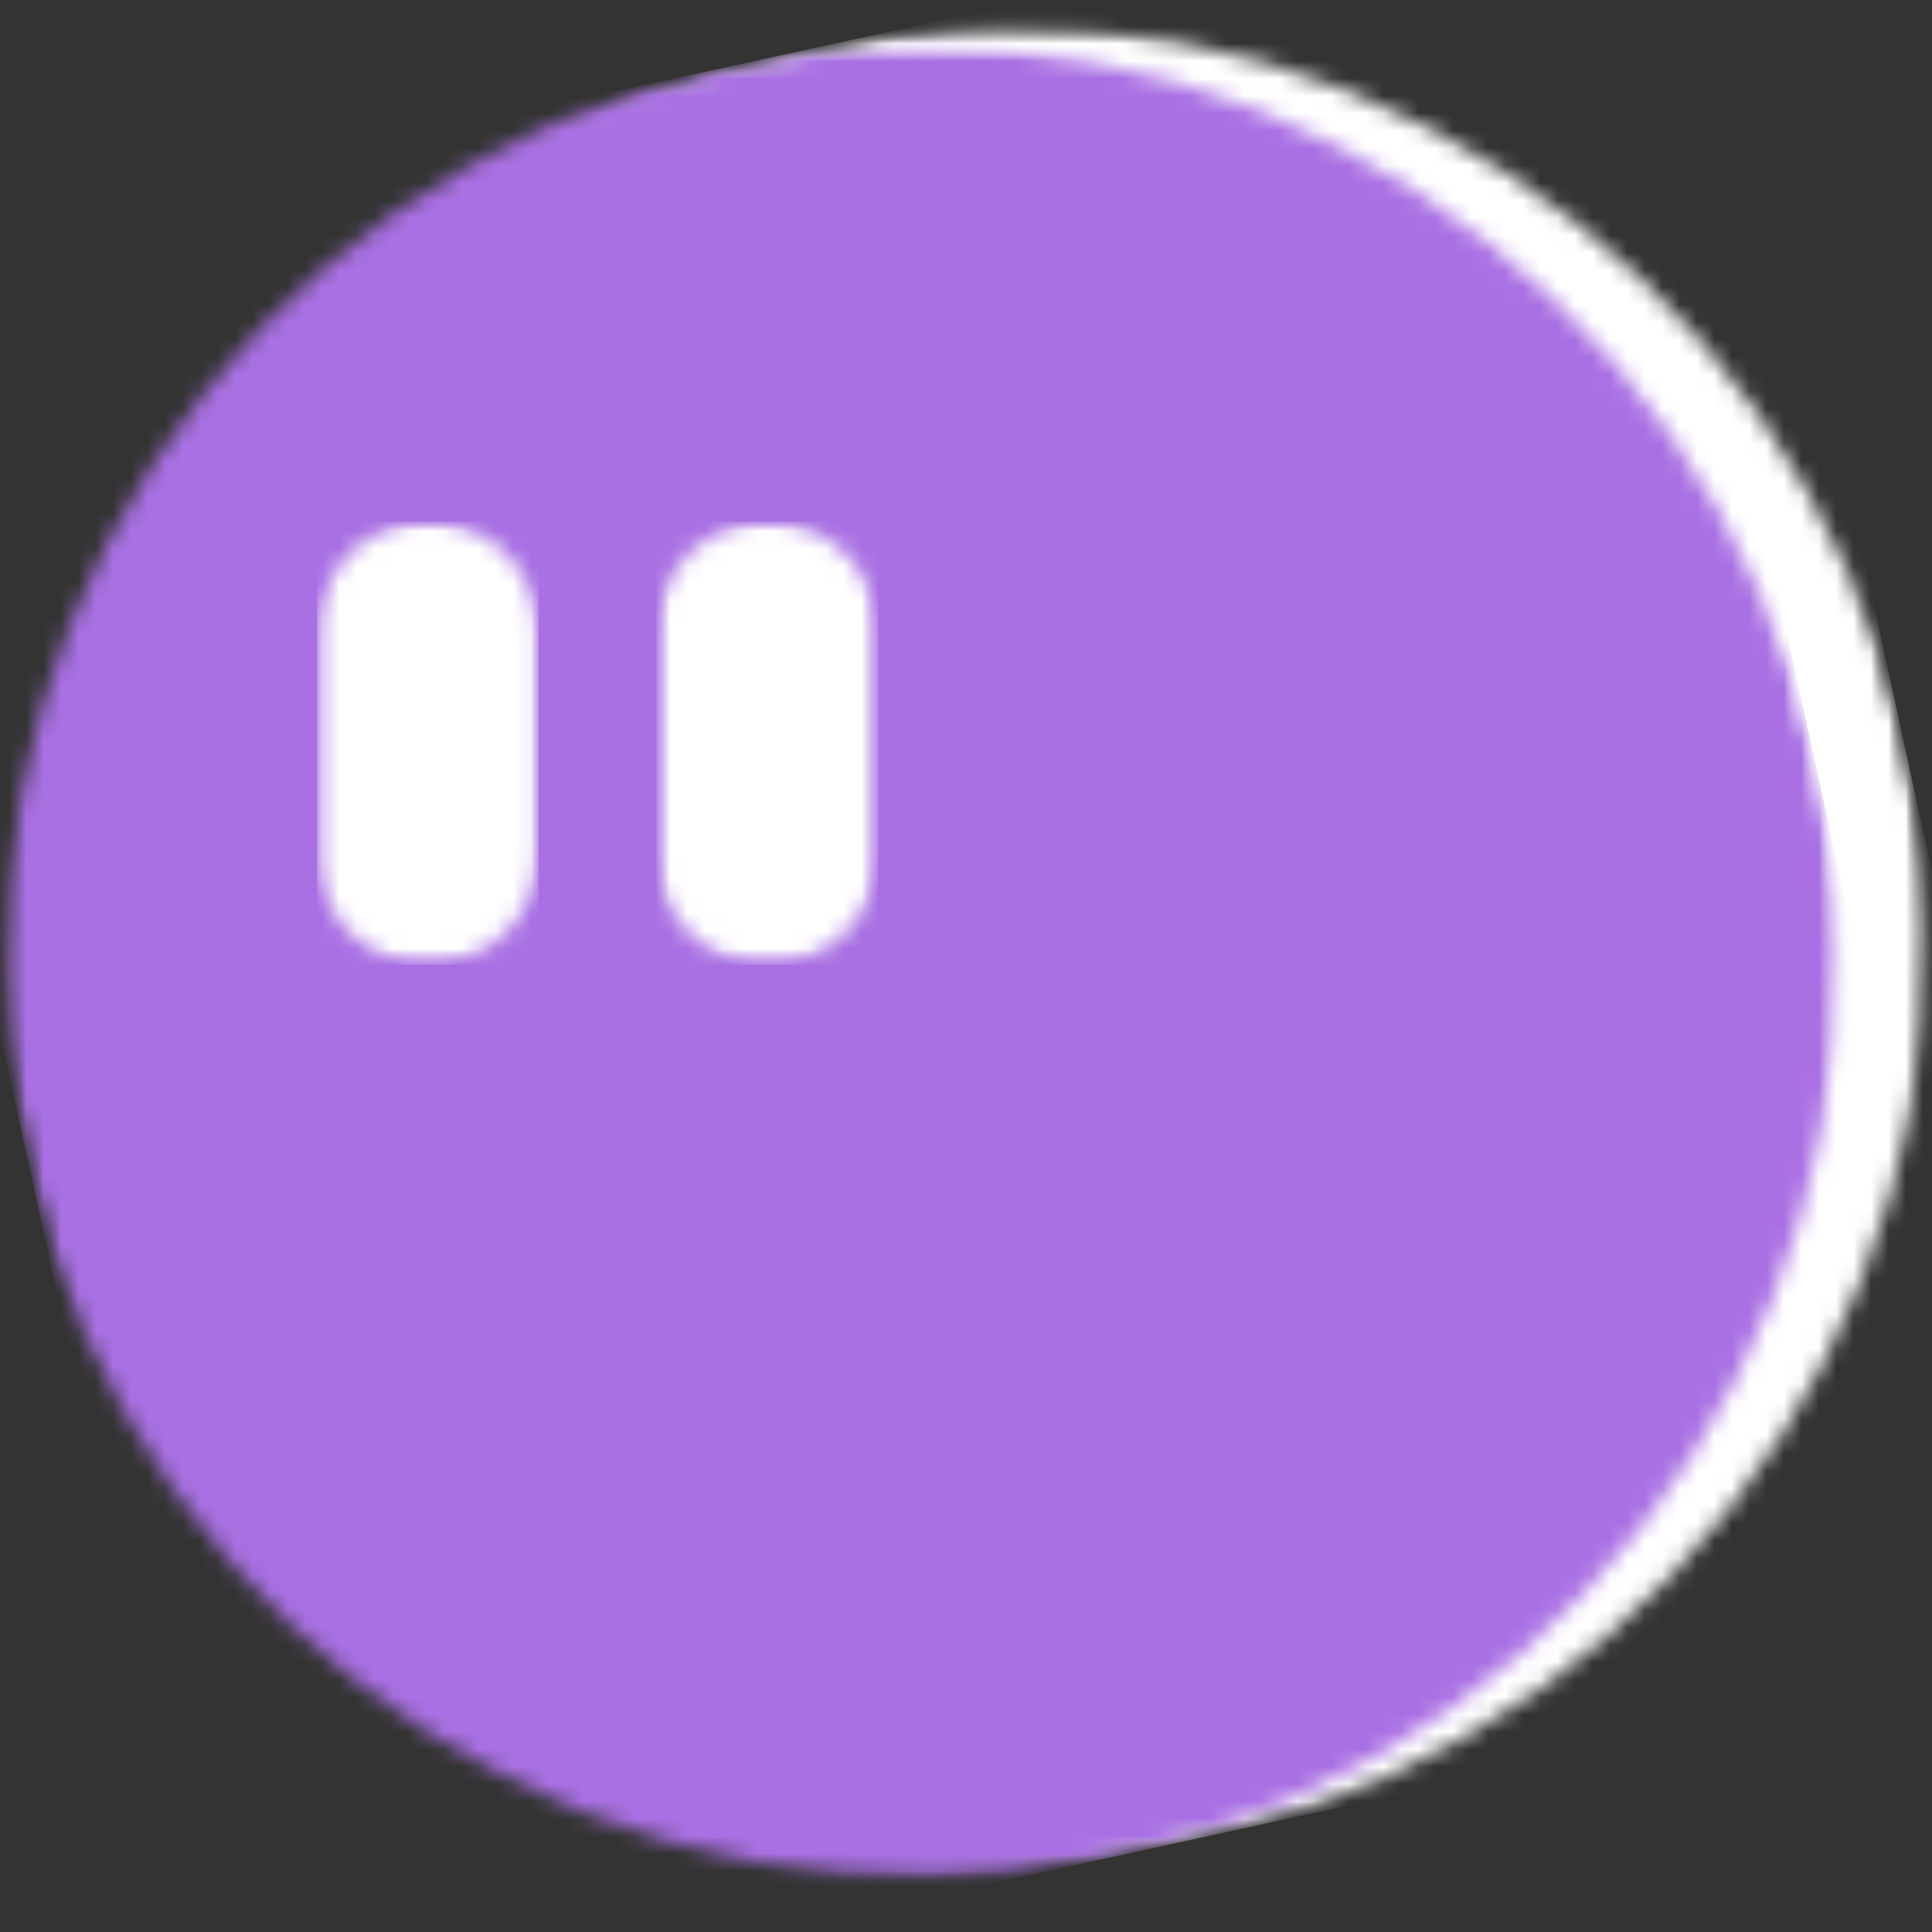 <svg width="111" height="111" viewBox="0 0 111 111" fill="none" xmlns="http://www.w3.org/2000/svg">
<rect x="0" y="0" width="111" height="111" fill="#333333" stroke="none"/>
<g id="message 2">
<g id="Clip path group">
<mask id="mask0_983_518" style="mask-type:luminance" maskUnits="userSpaceOnUse" x="5" y="1" width="106" height="106">
<g id="ec2FHPxUQyR13">
<path id="Vector" d="M5.352 1.48H110.672V106.788H5.352V1.48Z" fill="white"/>
</g>
</mask>
<g mask="url(#mask0_983_518)">
<g id="Group">
<g id="Group_2">
<g id="Clip path group_2">
<mask id="mask1_983_518" style="mask-type:luminance" maskUnits="userSpaceOnUse" x="-5" y="-9" width="126" height="126">
<g id="ec2FHPxUQyR11">
<path id="Vector_2" d="M-4.546 13.951L98.24 -8.457L120.651 94.317L17.865 116.725L-4.546 13.951Z" fill="white"/>
</g>
</mask>
<g mask="url(#mask1_983_518)">
<g id="Group_3">
<g id="Group_4">
<g id="Clip path group_3">
<mask id="mask2_983_518" style="mask-type:luminance" maskUnits="userSpaceOnUse" x="5" y="1" width="106" height="106">
<g id="ec2FHPxUQyR9">
<path id="Vector_3" d="M46.847 2.747C18.463 8.934 0.471 36.957 6.659 65.338C12.848 93.718 40.874 111.708 69.258 105.52C97.642 99.333 115.634 71.31 109.446 42.929C103.257 14.549 75.231 -3.441 46.847 2.747Z" fill="white"/>
</g>
</mask>
<g mask="url(#mask2_983_518)">
<g id="Group_5">
<g id="Group_6">
<path id="Vector_4" d="M-4.546 13.951L98.24 -8.457L120.651 94.317L17.865 116.725L-4.546 13.951Z" fill="white"/>
</g>
</g>
</g>
</g>
</g>
</g>
</g>
</g>
</g>
</g>
</g>
</g>
<g id="Clip path group_4">
<mask id="mask3_983_518" style="mask-type:luminance" maskUnits="userSpaceOnUse" x="0" y="2" width="106" height="106">
<g id="ec2FHPxUQyR26">
<path id="Vector_5" d="M0.228 2.618H105.662V107.926H0.228V2.618Z" fill="white"/>
</g>
</mask>
<g mask="url(#mask3_983_518)">
<g id="Group_7">
<g id="Group_8">
<g id="Clip path group_5">
<mask id="mask4_983_518" style="mask-type:luminance" maskUnits="userSpaceOnUse" x="-10" y="-8" width="126" height="126">
<g id="ec2FHPxUQyR24">
<path id="Vector_6" d="M-9.651 15.063L93.135 -7.345L115.546 95.429L12.759 117.837L-9.651 15.063Z" fill="white"/>
</g>
</mask>
<g mask="url(#mask4_983_518)">
<g id="Group_9">
<g id="Group_10">
<g id="Clip path group_6">
<mask id="mask5_983_518" style="mask-type:luminance" maskUnits="userSpaceOnUse" x="0" y="2" width="106" height="106">
<g id="ec2FHPxUQyR22">
<path id="Vector_7" d="M41.742 3.859C13.358 10.047 -4.635 38.07 1.554 66.45C7.743 94.83 35.769 112.82 64.153 106.633C92.537 100.445 110.529 72.422 104.341 44.042C98.152 15.662 70.126 -2.329 41.742 3.859Z" fill="white"/>
</g>
</mask>
<g mask="url(#mask5_983_518)">
<g id="Group_11">
<g id="Group_12">
<path id="Vector_8" d="M-9.651 15.063L93.135 -7.345L115.546 95.429L12.759 117.837L-9.651 15.063Z" fill="#A970E3"/>
</g>
</g>
</g>
</g>
</g>
</g>
</g>
</g>
</g>
</g>
</g>
</g>
<g id="ec2FHPxUQyR28_to">
<g id="Group_13">
<g id="ec2FHPxUQyR29_ts">
<g id="Clip path group_7">
<mask id="mask6_983_518" style="mask-type:luminance" maskUnits="userSpaceOnUse" x="18" y="29" width="13" height="27">
<g id="ec2FHPxUQyR36">
<path id="Vector_9" d="M18.22 29.968H30.949V55.423H18.22V29.968Z" fill="white"/>
</g>
</mask>
<g mask="url(#mask6_983_518)">
<g id="Group_14">
<g id="Group_15">
<g id="Clip path group_8">
<mask id="mask7_983_518" style="mask-type:luminance" maskUnits="userSpaceOnUse" x="18" y="29" width="13" height="27">
<g id="ec2FHPxUQyR34">
<path id="Vector_10" d="M18.22 36.332C18.22 32.817 21.07 29.968 24.585 29.968C28.1 29.968 30.949 32.817 30.949 36.332V49.06C30.949 52.574 28.1 55.423 24.585 55.423C21.07 55.423 18.22 52.574 18.22 49.06V36.332Z" fill="white"/>
</g>
</mask>
<g mask="url(#mask7_983_518)">
<g id="Group_16">
<g id="Group_17">
<path id="Vector_11" d="M18.22 55.423V29.968H30.949V55.423H18.22Z" fill="white"/>
</g>
</g>
</g>
</g>
</g>
</g>
</g>
</g>
</g>
<g id="Clip path group_9">
<mask id="mask8_983_518" style="mask-type:luminance" maskUnits="userSpaceOnUse" x="37" y="29" width="14" height="27">
<g id="ec2FHPxUQyR45">
<path id="Vector_12" d="M37.719 29.968H50.448V55.423H37.719V29.968Z" fill="white"/>
</g>
</mask>
<g mask="url(#mask8_983_518)">
<g id="Group_18">
<g id="ec2FHPxUQyR39_ts">
<g id="Group_19">
<g id="Clip path group_10">
<mask id="mask9_983_518" style="mask-type:luminance" maskUnits="userSpaceOnUse" x="37" y="29" width="14" height="27">
<g id="ec2FHPxUQyR43">
<path id="Vector_13" d="M37.719 36.332C37.719 32.817 40.568 29.968 44.083 29.968C47.598 29.968 50.448 32.817 50.448 36.332V49.06C50.448 52.574 47.598 55.423 44.083 55.423C40.568 55.423 37.719 52.574 37.719 49.06V36.332Z" fill="white"/>
</g>
</mask>
<g mask="url(#mask9_983_518)">
<g id="Group_20">
<g id="Group_21">
<path id="Vector_14" d="M37.719 55.423V29.968H50.448V55.423H37.719Z" fill="white"/>
</g>
</g>
</g>
</g>
</g>
</g>
</g>
</g>
</g>
</g>
</g>
</g>
</svg>
